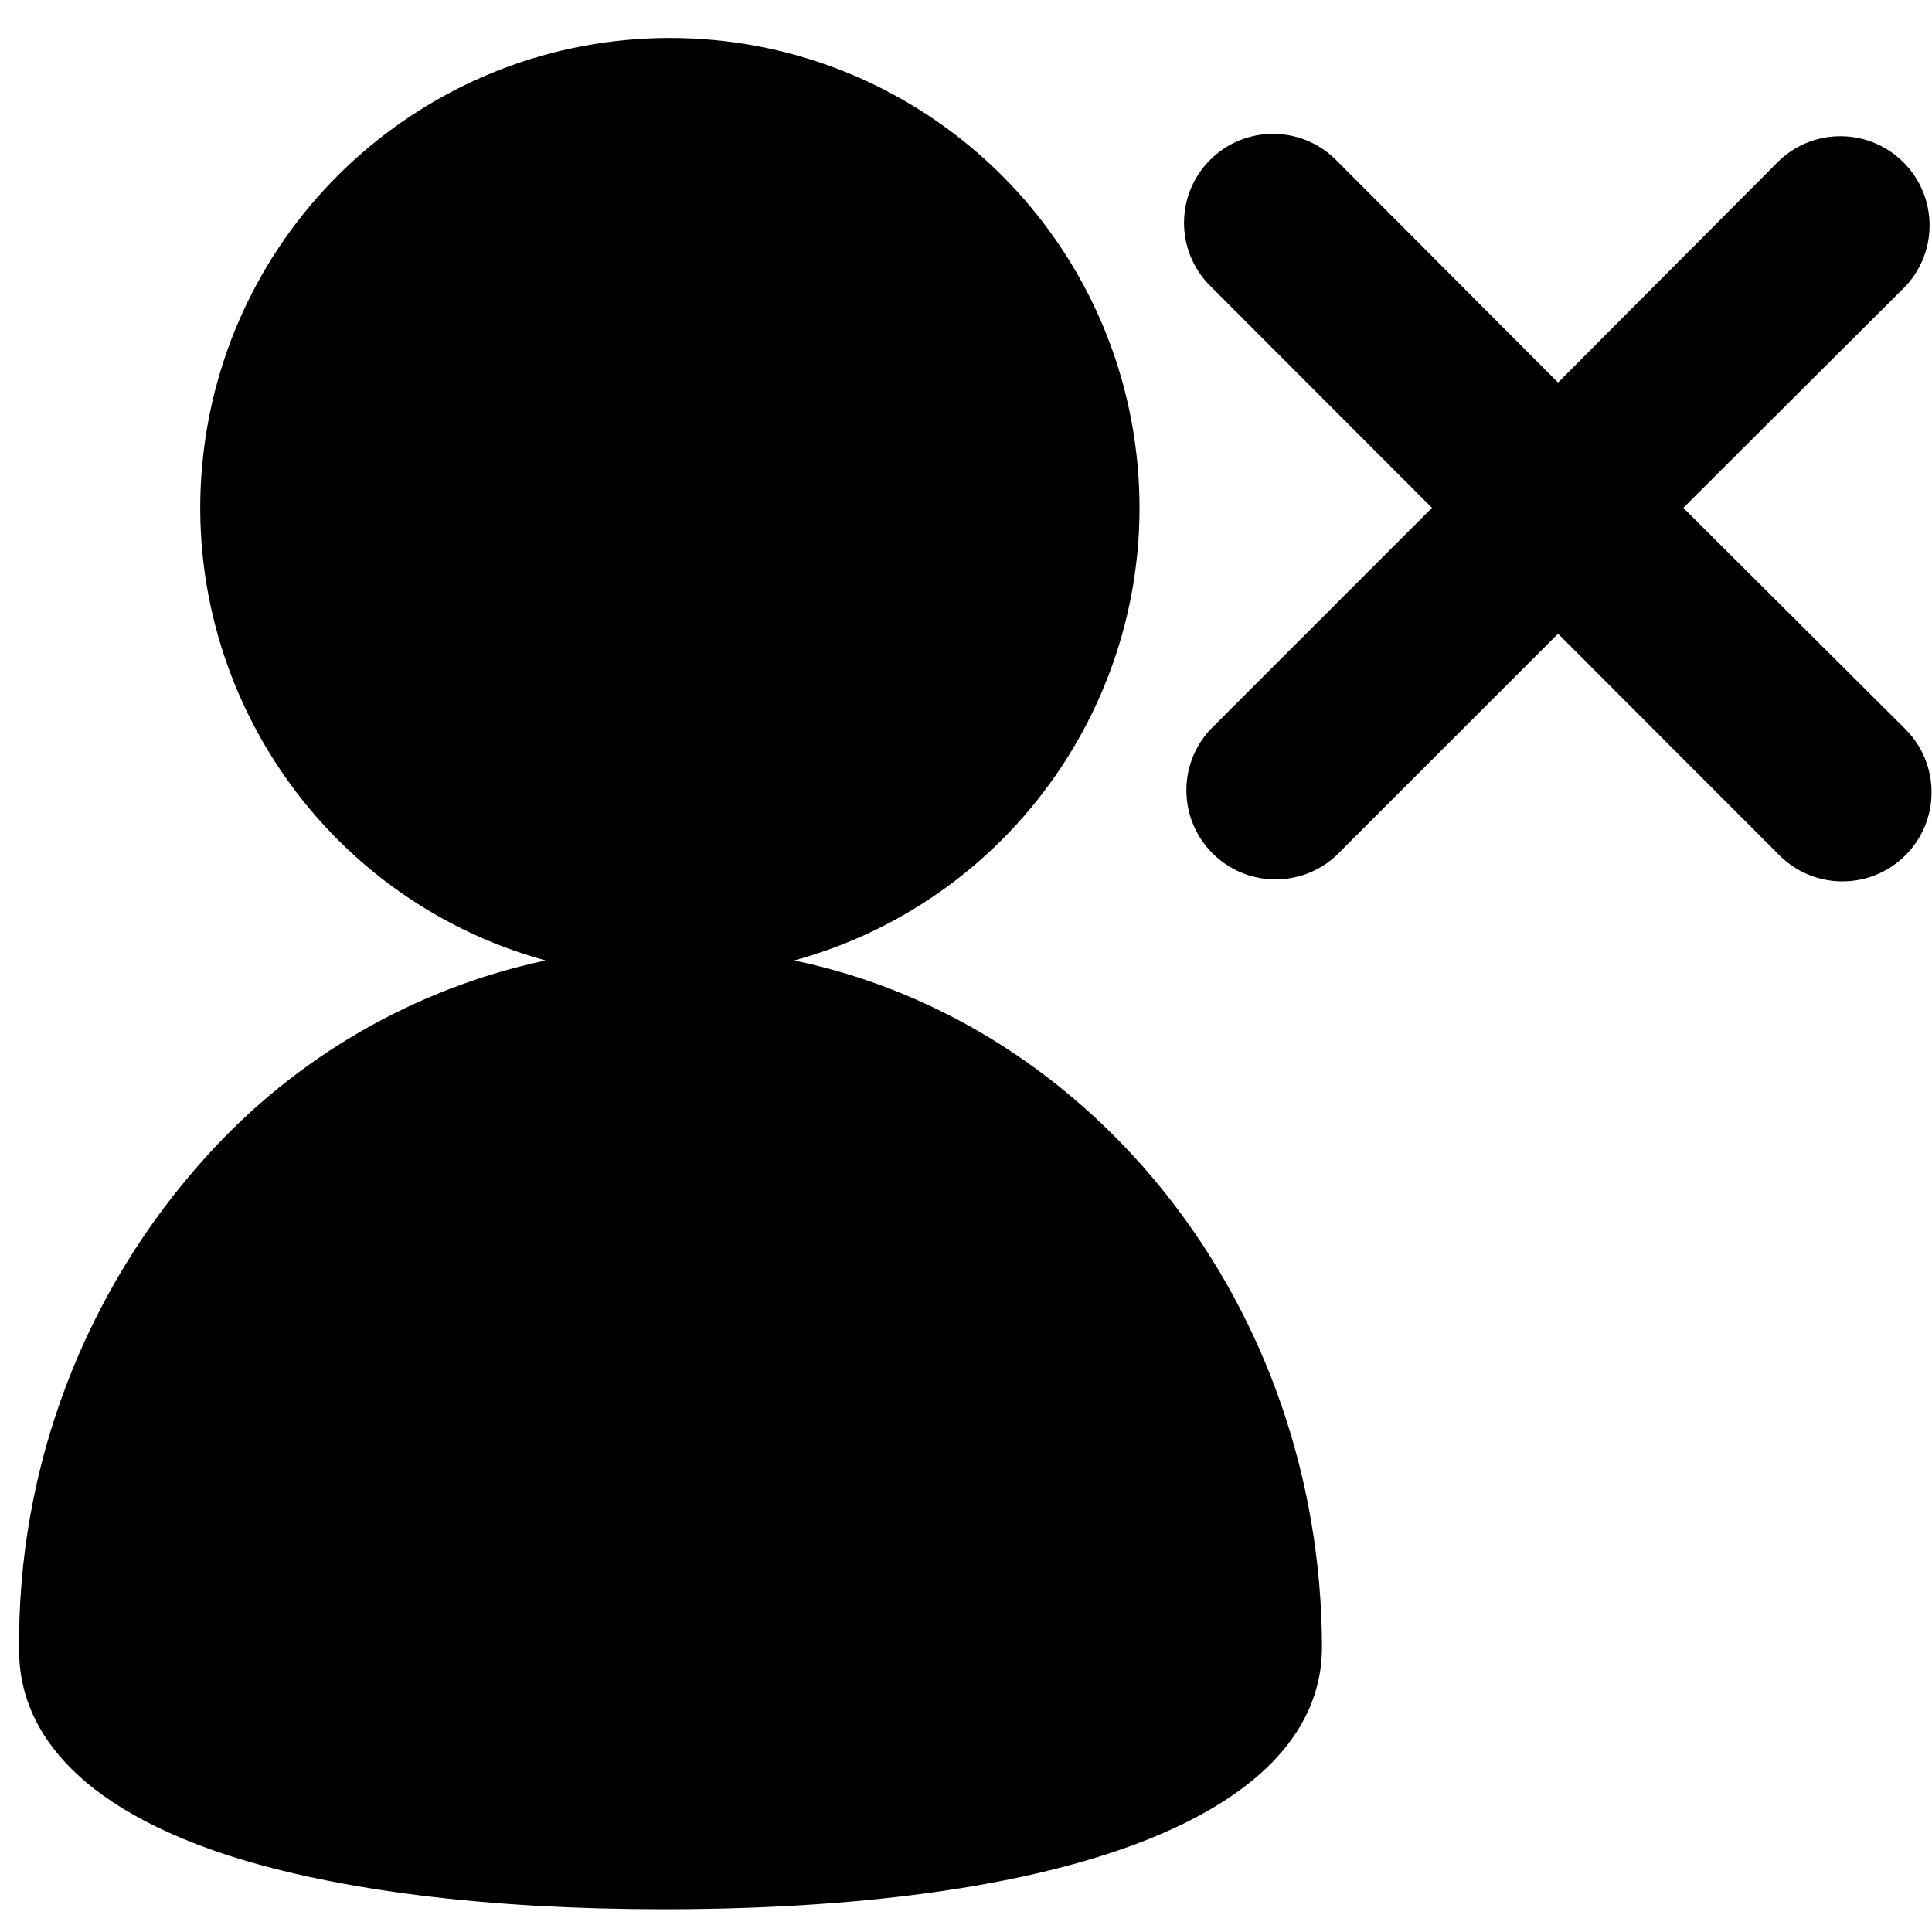<?xml version="1.0" encoding="UTF-8"?>
<svg width="100px" height="100px" viewBox="0 0 100 100" version="1.1" xmlns="http://www.w3.org/2000/svg" xmlns:xlink="http://www.w3.org/1999/xlink">
    <!-- Generator: Sketch 57.1 (83088) - https://sketch.com -->
    <title>solid/user-cross-solid</title>
    <desc>Created with Sketch.</desc>
    <g id="solid/user-cross" stroke="none" stroke-width="1" fill="none" fill-rule="evenodd">
        <path d="M34.673,1.966 C46.843,1.966 57.137,10.966 58.762,23.026 C60.388,35.087 52.844,46.491 41.109,49.713 C56.604,52.941 68.376,67.594 68.426,85.248 C68.426,93.673 55.881,98.752 34.762,98.822 L34.287,98.822 C25.267,98.822 17.505,97.861 11.822,96.04 C2.891,93.129 0.99,88.673 0.99,85.446 C0.88,75.983 4.353,66.829 10.713,59.822 C15.346,54.693 21.478,51.155 28.238,49.713 C16.502,46.491 8.959,35.087 10.584,23.026 C12.21,10.966 22.504,1.966 34.673,1.966 Z M62.634,8.277 C64.433,6.478 67.349,6.478 69.149,8.277 L80.644,19.802 L92.129,8.277 C93.947,6.596 96.769,6.65 98.521,8.4 C100.274,10.15 100.332,12.971 98.653,14.792 L87.129,26.287 L98.653,37.772 C100.429,39.578 100.417,42.479 98.626,44.27 C96.835,46.061 93.935,46.073 92.129,44.297 L80.644,32.802 L69.149,44.297 C67.328,45.976 64.506,45.917 62.756,44.165 C61.006,42.412 60.952,39.591 62.634,37.772 L74.119,26.287 L62.634,14.792 C60.835,12.993 60.835,10.076 62.634,8.277 Z" id="Shape" fill="#000000"></path>
    </g>
</svg>